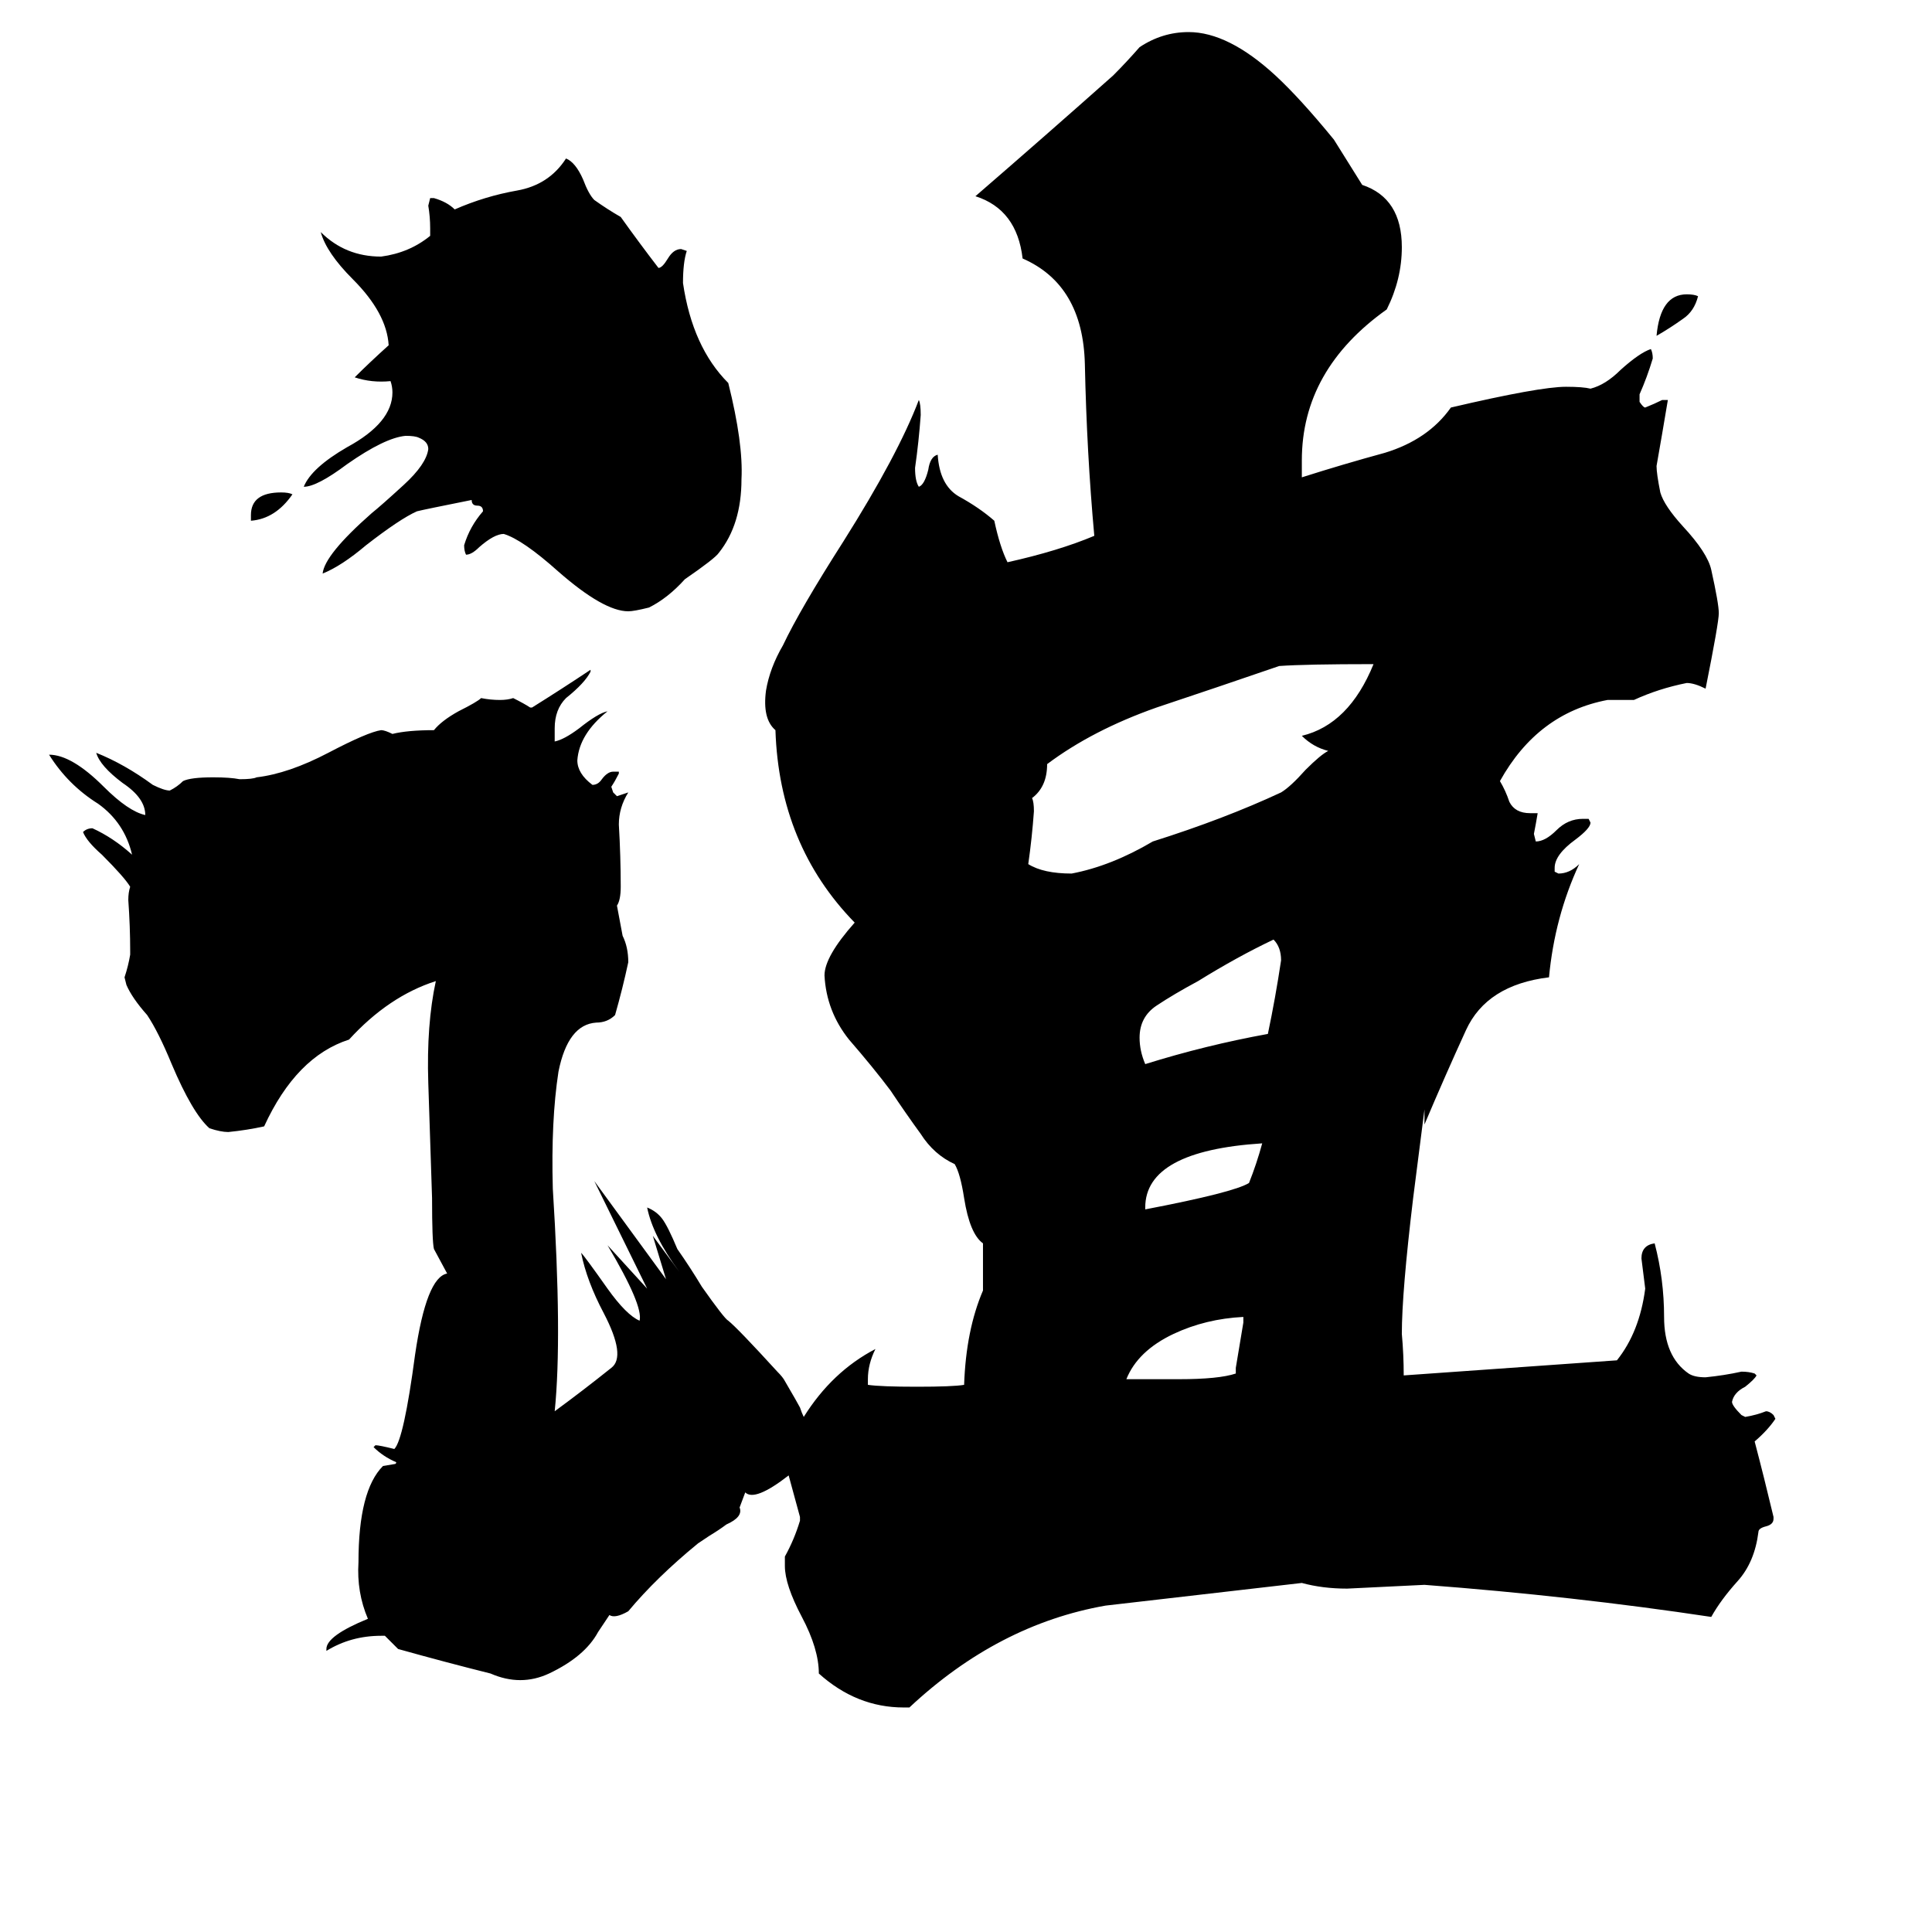 <svg xmlns="http://www.w3.org/2000/svg" viewBox="0 -800 1024 1024">
	<path fill="#000000" d="M659 -99V-102Q639 -101 622 -93Q603 -84 597 -69H625Q646 -69 655 -72V-75Q657 -87 659 -99ZM669 -194Q607 -190 607 -160V-159Q654 -168 662 -173Q666 -183 669 -194ZM679 -291Q679 -298 675 -302Q656 -293 635 -280Q622 -273 613 -267Q604 -261 604 -250Q604 -243 607 -236Q639 -246 672 -252Q676 -271 679 -291ZM155 -538Q146 -525 133 -524V-527Q133 -539 149 -539Q153 -539 155 -538ZM393 -546Q393 -522 381 -507Q379 -504 363 -493Q354 -483 344 -478Q336 -476 333 -476Q320 -476 296 -497Q277 -514 267 -517Q262 -517 254 -510Q250 -506 247 -506Q246 -508 246 -511Q249 -521 256 -529Q256 -532 253 -532Q250 -532 250 -535Q225 -530 221 -529Q212 -525 194 -511Q181 -500 171 -496Q172 -506 197 -528Q202 -532 214 -543Q226 -554 227 -562Q227 -566 222 -568Q220 -569 215 -569Q204 -568 184 -554Q168 -542 161 -542Q165 -552 184 -563Q208 -576 208 -592Q208 -595 207 -598Q197 -597 188 -600Q196 -608 206 -617Q205 -634 187 -652Q173 -666 170 -677Q183 -664 202 -664Q217 -666 228 -675V-679Q228 -685 227 -691L228 -695H230Q237 -693 241 -689Q257 -696 274 -699Q291 -702 300 -716Q305 -714 309 -705Q312 -697 315 -694Q322 -689 329 -685Q339 -671 349 -658Q351 -658 354 -663Q357 -668 361 -668L364 -667Q362 -661 362 -650Q367 -616 386 -597Q394 -565 393 -546ZM900 -643Q898 -635 892 -631Q885 -626 878 -622Q880 -644 894 -644Q898 -644 900 -643ZM728 -448Q692 -448 678 -447Q646 -436 613 -425Q579 -413 555 -395Q555 -383 547 -377Q548 -375 548 -370Q547 -356 545 -342Q553 -337 568 -337Q589 -341 611 -354Q649 -366 679 -380Q684 -383 692 -392Q700 -400 704 -402Q696 -404 690 -410Q715 -416 728 -448ZM426 -49Q441 -73 464 -85Q460 -77 460 -69V-66Q467 -65 486 -65Q505 -65 511 -66Q512 -95 521 -116V-141Q514 -146 511 -165Q509 -178 506 -183Q495 -188 488 -199Q480 -210 472 -222Q463 -234 450 -249Q438 -264 437 -283Q437 -293 453 -311Q413 -352 411 -413Q404 -419 406 -434Q408 -446 415 -458Q424 -477 447 -513Q476 -559 487 -588Q488 -586 488 -580Q487 -566 485 -552Q485 -545 487 -542Q490 -543 492 -551Q493 -558 497 -559Q498 -543 508 -537Q519 -531 527 -524Q530 -510 534 -502Q561 -508 580 -516Q576 -560 575 -607Q574 -649 542 -663Q539 -689 517 -696Q554 -728 590 -760Q597 -767 604 -775Q616 -783 630 -783Q651 -783 676 -760Q689 -748 707 -726L722 -702Q743 -695 743 -669Q743 -652 735 -636Q690 -604 690 -556V-547Q712 -554 734 -560Q757 -567 769 -584Q816 -595 830 -595Q839 -595 843 -594Q851 -596 859 -604Q869 -613 875 -615Q876 -613 876 -610Q873 -600 869 -591V-587Q871 -584 872 -584Q877 -586 881 -588H884Q881 -570 878 -553Q878 -549 880 -539Q882 -532 892 -521Q905 -507 907 -498Q911 -480 911 -475Q911 -470 904 -435Q898 -438 894 -438Q879 -435 866 -429H852Q815 -422 795 -386Q798 -381 800 -375Q803 -369 811 -369H815Q814 -363 813 -358L814 -354Q819 -354 825 -360Q831 -366 839 -366H842L843 -364Q843 -361 835 -355Q824 -347 824 -340V-338L826 -337Q832 -337 837 -342Q824 -314 821 -282Q788 -278 777 -254Q766 -230 755 -204V-212L749 -165Q743 -115 743 -93Q744 -82 744 -71Q801 -75 857 -79Q869 -94 872 -117Q871 -125 870 -133Q870 -140 877 -141Q882 -122 882 -102Q882 -81 895 -72Q898 -70 904 -70Q914 -71 923 -73Q927 -73 930 -72L931 -71Q930 -69 925 -65Q919 -62 918 -57Q918 -55 923 -50L925 -49Q931 -50 936 -52Q938 -52 940 -50L941 -48Q937 -42 930 -36Q935 -17 940 4V5Q940 8 936 9Q932 10 932 12Q930 28 921 38Q912 48 907 57Q834 46 755 40Q735 41 714 42Q701 42 690 39L586 51Q529 61 482 105H479Q454 105 434 87Q434 74 425 57Q416 40 416 30V25Q421 16 424 6V4Q421 -7 418 -18Q400 -4 395 -9L392 -1Q394 4 385 8Q381 11 376 14L370 18Q348 36 333 54Q326 58 323 56L317 65Q310 78 291 87Q276 94 260 87Q236 81 211 74Q208 71 204 67H202Q186 67 173 75V74Q173 67 195 58Q189 44 190 28Q190 -10 203 -23L209 -24Q210 -24 210 -25Q203 -28 198 -33L199 -34Q201 -34 209 -32Q214 -37 220 -82Q226 -123 237 -125L230 -138Q229 -142 229 -165Q228 -196 227 -226Q226 -257 231 -280Q206 -272 185 -249Q157 -240 140 -203Q131 -201 121 -200Q117 -200 111 -202Q102 -210 91 -236Q84 -253 78 -262Q70 -271 67 -278L66 -282Q68 -288 69 -294V-296Q69 -309 68 -323Q68 -327 69 -330Q66 -335 54 -347Q46 -354 44 -359Q46 -361 49 -361Q60 -356 70 -347Q66 -364 52 -374Q36 -384 26 -400Q38 -400 55 -383Q68 -370 77 -368Q77 -377 65 -385Q53 -394 51 -401Q66 -395 81 -384Q87 -381 90 -381Q94 -383 97 -386Q101 -388 113 -388Q122 -388 127 -387Q134 -387 136 -388Q153 -390 174 -401Q195 -412 202 -413Q204 -413 208 -411Q216 -413 230 -413Q234 -418 243 -423Q253 -428 255 -430Q260 -429 265 -429Q269 -429 272 -430Q278 -427 281 -425H282Q298 -435 313 -445V-444Q310 -438 300 -430Q294 -424 294 -414V-407Q299 -408 307 -414Q317 -422 322 -423Q307 -411 306 -397Q306 -390 314 -384Q317 -384 319 -387Q322 -391 325 -391H328V-390Q326 -386 324 -383L325 -380L327 -378Q330 -379 333 -380Q328 -372 328 -363Q329 -346 329 -330Q329 -323 327 -320L330 -304Q333 -298 333 -290Q330 -276 326 -262Q322 -258 316 -258Q301 -257 296 -232Q292 -206 293 -170Q298 -91 294 -52Q309 -63 324 -75Q332 -81 320 -104Q311 -121 308 -136Q310 -134 322 -117Q332 -103 339 -100Q341 -108 322 -140L343 -117L315 -174L353 -122L346 -145Q357 -130 360 -126Q346 -145 343 -160Q348 -158 351 -154Q354 -150 359 -138Q366 -128 372 -118Q384 -101 386 -100Q391 -96 412 -73Q415 -70 416 -68Q423 -56 424 -54Q425 -51 426 -49Z"/>
</svg>